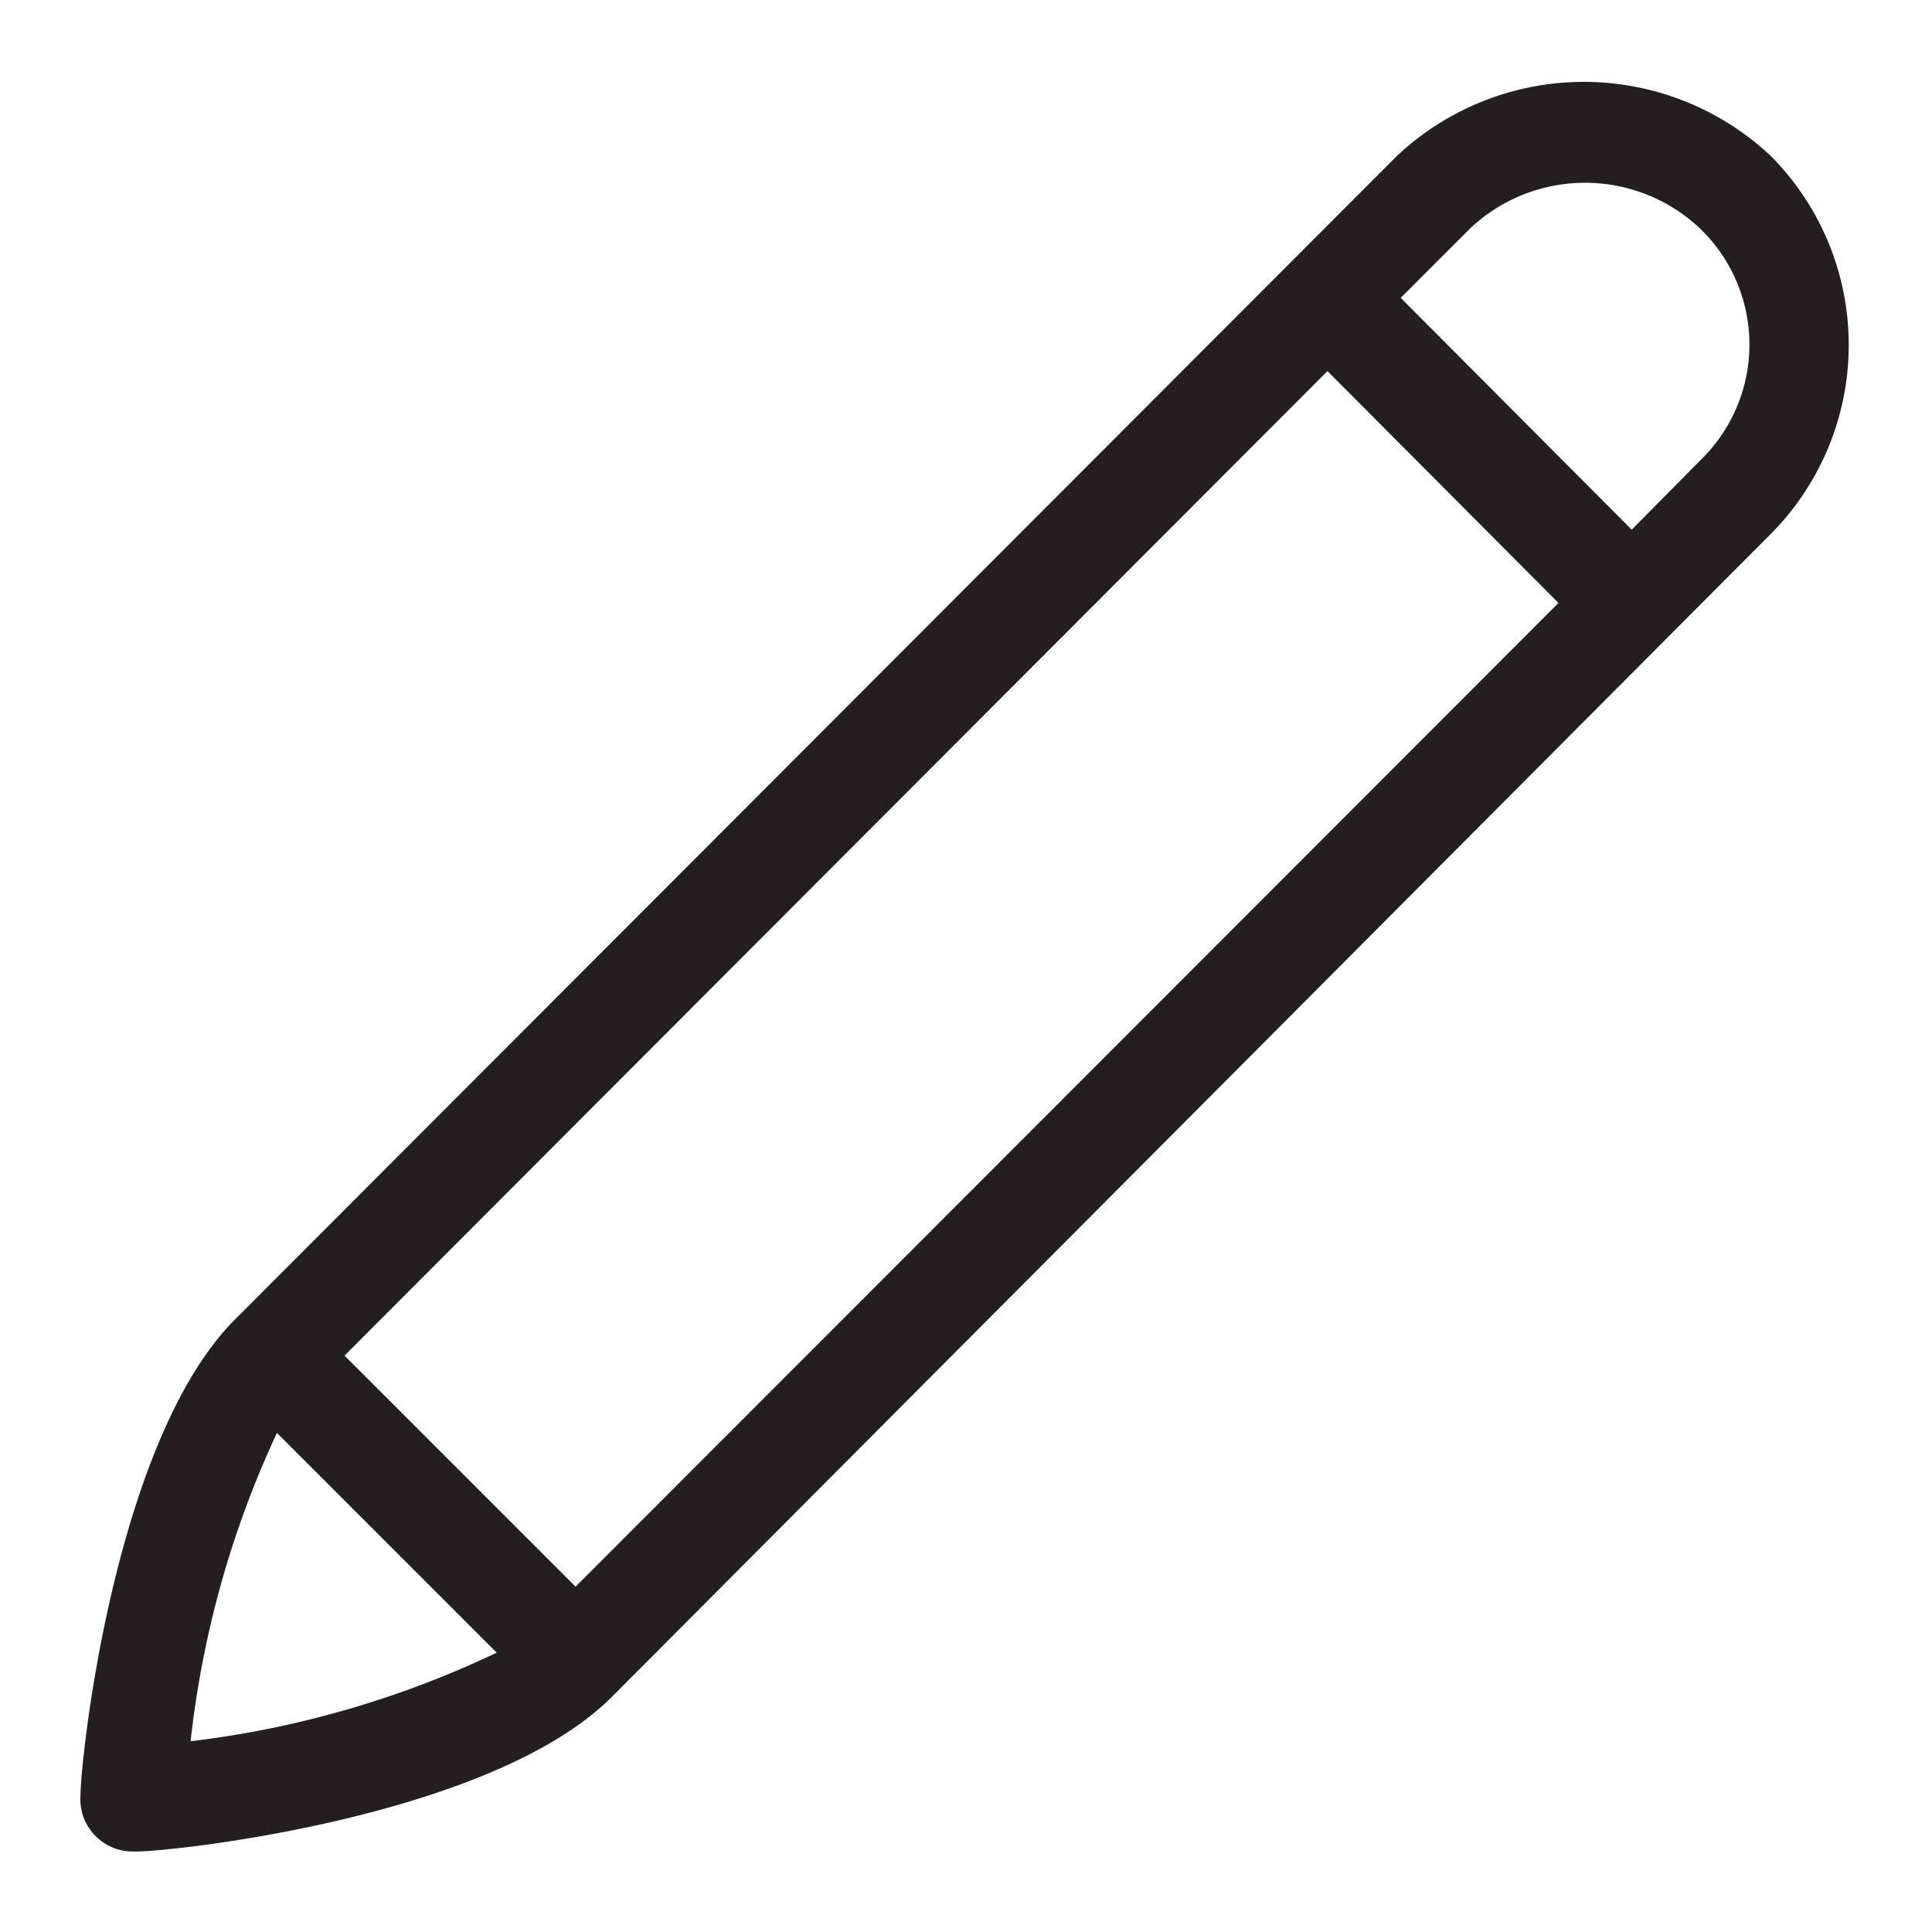 <svg id="Layer_1" data-name="Layer 1" xmlns="http://www.w3.org/2000/svg" viewBox="0 0 24 24"><defs><style>.cls-1{fill:#231f20;}</style></defs><title>Icons</title><path class="cls-1" d="M17.35,1.94,2.92,16.39C1.42,17.89,1,21.86,1,22.3a.65.65,0,0,0,.64.7H1.7c.44,0,4.4-.42,5.9-1.92L22,6.63a3.33,3.33,0,0,0,0-4.69A3.39,3.39,0,0,0,17.35,1.94Zm-.86,2.67,2.87,2.88L7.15,19.71,4.28,16.84Zm-14.12,17a12.22,12.22,0,0,1,1.07-3.81l2.73,2.73A12.18,12.18,0,0,1,2.37,21.63ZM21.12,5.72l-.85.86L17.4,3.7l.86-.86a2.08,2.08,0,0,1,2.86,0h0A2,2,0,0,1,21.12,5.72Z"/></svg>